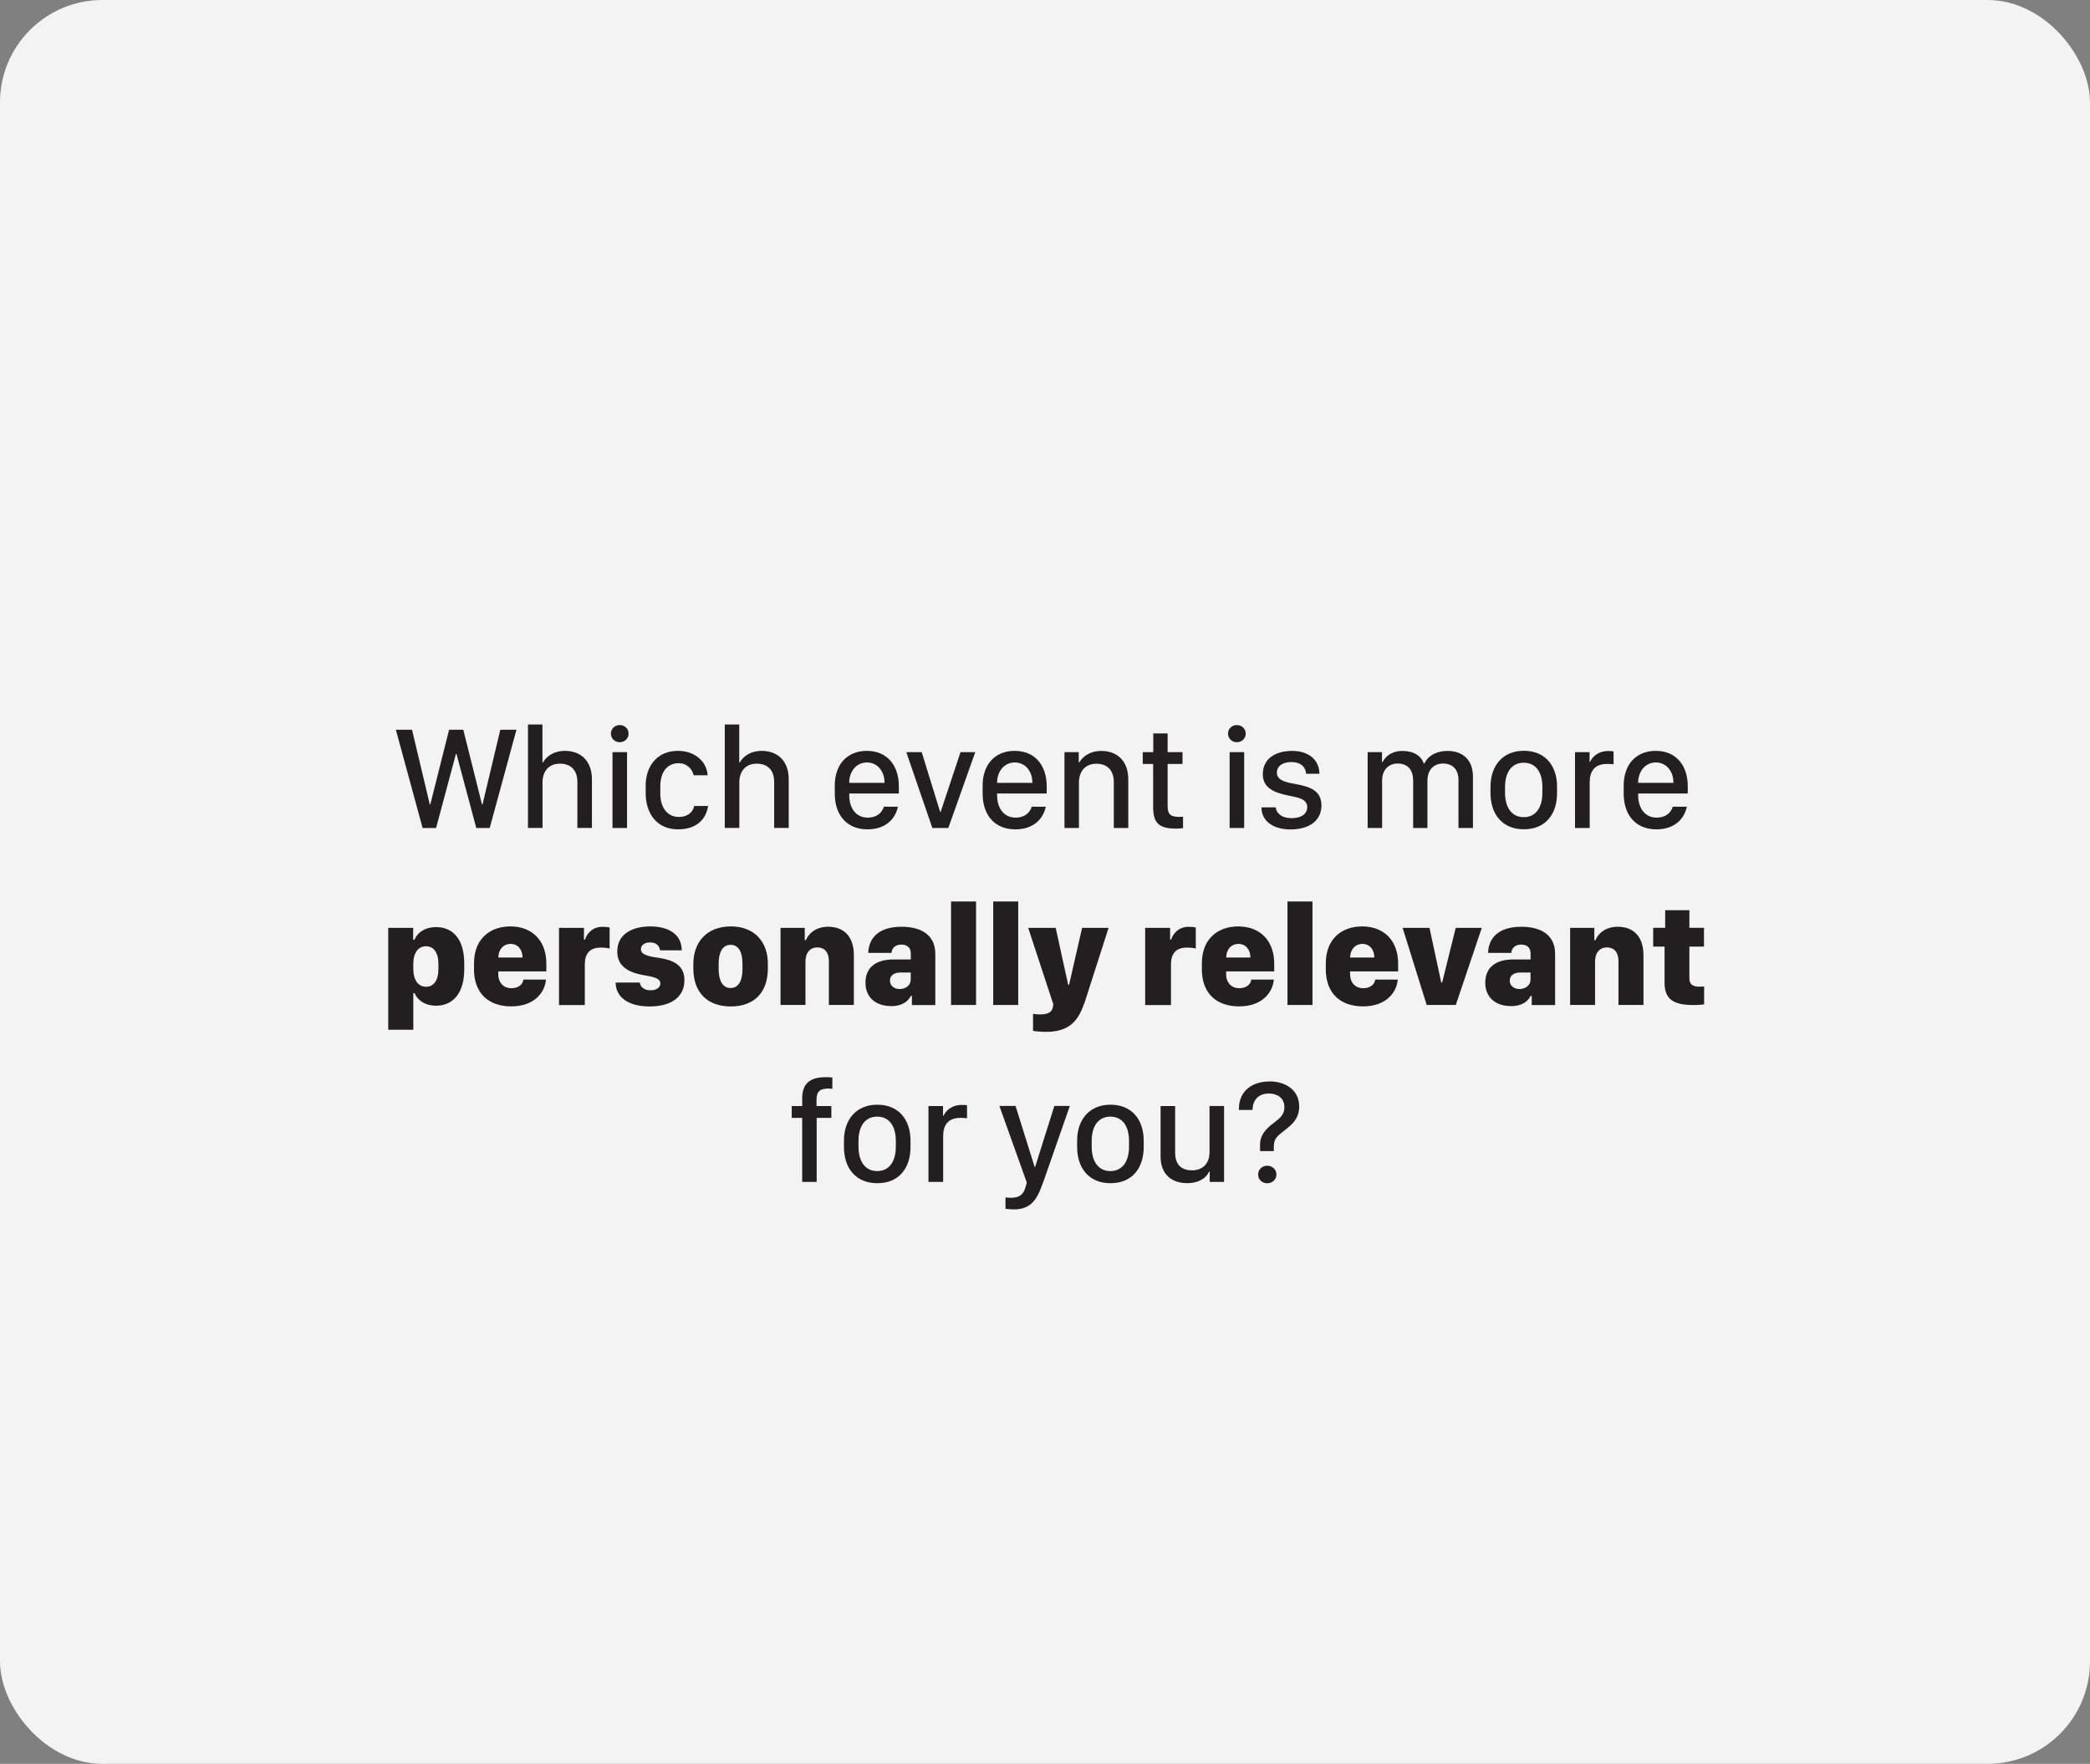 <?xml version="1.0" encoding="UTF-8"?>
<svg id="Layer_1" data-name="Layer 1" xmlns="http://www.w3.org/2000/svg" viewBox="0 0 311.81 263.14">
  <rect x="0" y="0" width="311.81" height="263.14" fill="#808080" stroke="none"/>
  <defs>
    <style>
      .cls-1 {
        fill: #fff;
        opacity: .9;
      }

      .cls-1, .cls-2 {
        stroke-width: 0px;
      }

      .cls-2 {
        fill: #231f20;
      }
    </style>
  </defs>
  <rect class="cls-1" x="0" width="311.81" height="263.14" rx="15.27" ry="15.27"/>
  <g>
    <path class="cls-2" d="m63.05,123.53l-3.99-14.66h2.41l2.65,11.14h.08l2.8-11.14h2.12l2.79,11.14h.08l2.65-11.14h2.41l-3.99,14.66h-2l-2.96-11.06h-.08l-2.96,11.06h-2.01Z"/>
    <path class="cls-2" d="m78.76,108.09h2.17v5.66h.08c.4-.74,1.43-1.73,3.28-1.73,2.32,0,4.02,1.47,4.02,4.23v7.27h-2.17v-6.86c0-1.85-1.07-2.73-2.59-2.73-1.79,0-2.61,1.27-2.61,2.78v6.81h-2.17v-15.44Z"/>
    <path class="cls-2" d="m92.46,108.17c.73,0,1.32.55,1.32,1.28s-.59,1.28-1.32,1.28-1.32-.55-1.32-1.28.59-1.28,1.32-1.28Zm-1.08,4.04h2.17v11.32h-2.17v-11.32Z"/>
    <path class="cls-2" d="m96.32,117.29c0-3.08,1.79-5.27,4.81-5.27,2.71,0,4.34,1.76,4.44,3.64h-2.08c-.21-.96-1.06-1.8-2.22-1.8-1.74,0-2.76,1.32-2.76,3.49v1.01c0,2.15,1.07,3.52,2.77,3.52,1.35,0,2.11-.75,2.29-1.64h2.07c-.32,2.14-1.88,3.49-4.5,3.49-3.05,0-4.81-2.27-4.81-5.38v-1.05Z"/>
    <path class="cls-2" d="m108.12,108.09h2.17v5.66h.08c.4-.74,1.43-1.73,3.28-1.73,2.32,0,4.02,1.47,4.02,4.23v7.27h-2.17v-6.86c0-1.85-1.07-2.73-2.59-2.73-1.79,0-2.61,1.27-2.61,2.78v6.81h-2.17v-15.44Z"/>
    <path class="cls-2" d="m124.54,118.39v-1.19c0-3.1,1.8-5.18,4.79-5.18s4.77,2.13,4.77,5.29v1.07h-7.4v.24c0,2.01,1.05,3.36,2.76,3.36,1.25,0,2.08-.62,2.41-1.63h2.09c-.38,1.85-1.86,3.38-4.54,3.38-3,0-4.88-2.04-4.88-5.34Zm7.42-1.6v-.03c0-1.69-1.04-3.01-2.62-3.01s-2.64,1.33-2.64,3.01v.03h5.26Z"/>
    <path class="cls-2" d="m135.21,112.21h2.3l2.75,8.91h.08l2.96-8.91h2.2l-4.02,11.32h-2.38l-3.89-11.32Z"/>
    <path class="cls-2" d="m146.6,118.39v-1.19c0-3.1,1.8-5.18,4.79-5.18s4.77,2.13,4.77,5.29v1.07h-7.4v.24c0,2.01,1.05,3.36,2.76,3.36,1.25,0,2.08-.62,2.41-1.63h2.09c-.38,1.85-1.86,3.38-4.54,3.38-3,0-4.88-2.04-4.88-5.34Zm7.42-1.6v-.03c0-1.69-1.04-3.01-2.62-3.01s-2.64,1.33-2.64,3.01v.03h5.26Z"/>
    <path class="cls-2" d="m158.8,112.21h2.14v1.55h.08c.4-.74,1.44-1.73,3.3-1.73,2.32,0,4.01,1.47,4.01,4.23v7.27h-2.16v-6.86c0-1.85-1.08-2.73-2.59-2.73-1.78,0-2.61,1.27-2.61,2.78v6.81h-2.16v-11.32Z"/>
    <path class="cls-2" d="m172.06,109.42h2.14v2.79h2.22v1.76h-2.22v6.27c0,1.29.46,1.63,1.78,1.63.19,0,.37-.01.52-.02v1.69c-.18.03-.61.08-1.05.08-2.73,0-3.41-1.01-3.41-3.27v-6.38h-1.55v-1.76h1.57v-2.79Z"/>
    <path class="cls-2" d="m184.53,108.17c.73,0,1.32.55,1.32,1.28s-.59,1.28-1.32,1.28-1.32-.55-1.32-1.28.59-1.28,1.32-1.28Zm-1.08,4.04h2.17v11.32h-2.17v-11.32Z"/>
    <path class="cls-2" d="m192.72,112.02c2.67,0,4.12,1.46,4.12,3.42h-1.98c-.06-.82-.58-1.75-2.21-1.75-1.26,0-2.15.57-2.15,1.59,0,1.22,1.55,1.46,2.84,1.7,2.12.38,3.81,1,3.81,3.17,0,2.28-1.82,3.59-4.6,3.59-2.63,0-4.35-1.26-4.35-3.29h2.12c.14.97.98,1.61,2.38,1.61,1.6,0,2.33-.75,2.33-1.64,0-1.21-1.3-1.44-2.84-1.74-2.08-.43-3.79-1.12-3.79-3.18,0-2.43,2.06-3.47,4.31-3.47Z"/>
    <path class="cls-2" d="m204.04,112.21h2.14v1.46h.11c.35-.78,1.34-1.64,2.9-1.64,1.76,0,2.81.73,3.23,1.86h.1c.41-.97,1.6-1.86,3.46-1.86,2.38,0,3.77,1.48,3.77,3.79v7.71h-2.16v-7.21c0-1.44-.81-2.41-2.29-2.41s-2.34,1.03-2.34,2.56v7.06h-2.13v-7.06c0-1.7-.89-2.56-2.31-2.56-1.29,0-2.32.87-2.32,2.54v7.08h-2.16v-11.32Z"/>
    <path class="cls-2" d="m232.3,117.36v.96c0,3.15-1.73,5.4-4.95,5.4s-4.98-2.26-4.98-5.4v-.95c0-3.06,1.75-5.36,4.98-5.36s4.95,2.29,4.95,5.35Zm-7.76.05v.87c0,2.14.96,3.63,2.79,3.63s2.78-1.48,2.78-3.63v-.87c0-2.17-.95-3.62-2.78-3.62s-2.79,1.46-2.79,3.62Z"/>
    <path class="cls-2" d="m234.98,112.21h2.17v1.44h.08c.3-.69,1.15-1.61,2.74-1.61.28,0,.54.02.76.05v1.94c-.2-.04-.6-.06-.97-.06-1.96,0-2.59,1.2-2.59,2.73v6.83h-2.19v-11.32Z"/>
    <path class="cls-2" d="m242.24,118.39v-1.19c0-3.1,1.8-5.18,4.79-5.18s4.77,2.13,4.77,5.29v1.07h-7.4v.24c0,2.01,1.05,3.36,2.76,3.36,1.25,0,2.08-.62,2.41-1.63h2.09c-.38,1.85-1.86,3.38-4.54,3.38-3,0-4.88-2.04-4.88-5.34Zm7.42-1.6v-.03c0-1.69-1.04-3.01-2.62-3.01s-2.64,1.33-2.64,3.01v.03h5.26Z"/>
    <path class="cls-2" d="m61.84,148.16h-.18v5.47h-3.74v-15.2h3.72v1.78h.18c.5-1.16,1.65-1.9,3.24-1.9,2.54,0,4.2,1.86,4.2,5.4v.91c0,3.53-1.67,5.42-4.21,5.42-1.58,0-2.72-.75-3.21-1.89Zm3.57-3.64v-.69c0-1.75-.73-2.66-1.86-2.66s-1.89.93-1.89,2.66v.69c0,1.74.77,2.69,1.9,2.69s1.85-.9,1.85-2.69Z"/>
    <path class="cls-2" d="m70.72,144.56v-.85c0-3.66,2.4-5.5,5.42-5.5,3.24,0,5.37,2.11,5.37,5.53v1.18h-7.17v.42c0,1.33.87,2.09,1.93,2.09.97,0,1.72-.47,1.82-1.29h3.36c-.13,1.79-1.61,4-5.18,4-3.28,0-5.56-1.85-5.56-5.59Zm7.24-1.71c0-1.18-.7-2.03-1.78-2.03s-1.83.85-1.83,2.03h3.61Z"/>
    <path class="cls-2" d="m83.39,138.43h3.73v1.74h.17c.19-.77,1.05-1.9,2.56-1.9.54,0,.87.03,1.1.11v3.14c-.25-.1-.78-.15-1.32-.15-1.73,0-2.38.99-2.38,2.52v6.05h-3.85v-11.5Z"/>
    <path class="cls-2" d="m97.03,138.21c2.76,0,4.68,1.22,4.68,3.57h-3.23c-.09-.59-.48-1.18-1.5-1.18-.88,0-1.36.45-1.36,1.02,0,1.02,1.78,1.12,3.08,1.35,2.09.38,3.41,1.25,3.41,3.27,0,2.42-1.86,3.91-5.21,3.91s-5.05-1.53-5.05-3.57h3.61c.06.68.67,1.16,1.61,1.16s1.45-.48,1.45-1.02c0-.93-1.47-1.02-2.83-1.3-1.99-.42-3.6-1.3-3.6-3.47,0-2.66,2.32-3.74,4.94-3.74Z"/>
    <path class="cls-2" d="m114.56,143.79v.68c0,3.57-2.02,5.68-5.54,5.68s-5.58-2.12-5.58-5.66v-.68c0-3.27,2.03-5.6,5.58-5.6s5.54,2.3,5.54,5.58Zm-7.34-.05v.87c0,1.34.4,2.79,1.78,2.79s1.77-1.44,1.77-2.79v-.87c0-1.45-.43-2.78-1.77-2.78s-1.78,1.35-1.78,2.78Z"/>
    <path class="cls-2" d="m116.46,138.43h3.6v1.83h.18c.31-.84,1.34-2,3.32-2,2.31,0,3.83,1.43,3.83,4.24v7.43h-3.73v-6.53c0-1.61-.91-2.06-1.73-2.06-1.01,0-1.76.74-1.76,2.09v6.5h-3.72v-11.5Z"/>
    <path class="cls-2" d="m132.92,150.09c-2.25,0-3.8-1.28-3.8-3.48s1.46-3.46,4.15-3.47h2.61v-.91c0-.84-.54-1.31-1.41-1.31s-1.43.52-1.46,1.24h-3.47c.05-1.86,1.17-3.9,4.97-3.9,2.81,0,5.03,1.14,5.03,4.06v7.62h-3.49v-1.36h-.17c-.35.76-1.26,1.53-2.95,1.53Zm2.95-3.89v-1.11h-1.55c-.98,0-1.55.48-1.55,1.2,0,.83.71,1.26,1.46,1.26.86,0,1.63-.54,1.63-1.35Z"/>
    <path class="cls-2" d="m141.89,134.49h3.73v15.44h-3.73v-15.44Z"/>
    <path class="cls-2" d="m148.18,134.49h3.73v15.44h-3.73v-15.44Z"/>
    <path class="cls-2" d="m161.92,149.27l-.29.77c-.88,2.34-2.19,3.9-5.58,3.9-.81,0-1.61-.09-1.93-.15v-2.54c.21.05.67.09,1.03.09,1.46,0,1.87-.48,1.96-1.29l.04-.21-3.75-11.41h4.1l1.86,8.48h.14l1.94-8.48h3.95s-3.41,10.65-3.48,10.84Z"/>
    <path class="cls-2" d="m170.84,138.43h3.73v1.74h.17c.19-.77,1.05-1.9,2.56-1.9.54,0,.87.03,1.1.11v3.14c-.25-.1-.78-.15-1.32-.15-1.73,0-2.38.99-2.38,2.52v6.05h-3.85v-11.5Z"/>
    <path class="cls-2" d="m179.31,144.56v-.85c0-3.66,2.4-5.5,5.42-5.5,3.24,0,5.37,2.11,5.37,5.53v1.18h-7.17v.42c0,1.33.87,2.09,1.93,2.09.97,0,1.72-.47,1.82-1.29h3.36c-.13,1.79-1.61,4-5.18,4-3.28,0-5.56-1.85-5.56-5.59Zm7.24-1.71c0-1.18-.7-2.03-1.78-2.03s-1.83.85-1.83,2.03h3.61Z"/>
    <path class="cls-2" d="m192.08,134.49h3.73v15.44h-3.73v-15.44Z"/>
    <path class="cls-2" d="m197.8,144.56v-.85c0-3.66,2.4-5.5,5.42-5.5,3.24,0,5.37,2.11,5.37,5.53v1.18h-7.17v.42c0,1.33.87,2.09,1.93,2.09.97,0,1.72-.47,1.82-1.29h3.36c-.13,1.79-1.61,4-5.18,4-3.28,0-5.56-1.85-5.56-5.59Zm7.24-1.71c0-1.18-.7-2.03-1.78-2.03s-1.83.85-1.83,2.03h3.61Z"/>
    <path class="cls-2" d="m209.26,138.43h4.01l1.75,8.15h.14l2.02-8.15h3.89l-3.88,11.5h-4.34l-3.59-11.5Z"/>
    <path class="cls-2" d="m225.39,150.09c-2.25,0-3.8-1.28-3.8-3.48s1.46-3.46,4.15-3.47h2.61v-.91c0-.84-.54-1.31-1.41-1.31s-1.43.52-1.46,1.24h-3.47c.05-1.86,1.17-3.9,4.97-3.9,2.81,0,5.03,1.14,5.03,4.06v7.62h-3.49v-1.36h-.17c-.35.76-1.26,1.53-2.95,1.53Zm2.95-3.89v-1.11h-1.55c-.98,0-1.55.48-1.55,1.2,0,.83.71,1.26,1.46,1.26.86,0,1.63-.54,1.63-1.35Z"/>
    <path class="cls-2" d="m234.26,138.43h3.6v1.83h.18c.31-.84,1.34-2,3.32-2,2.31,0,3.83,1.43,3.83,4.24v7.43h-3.73v-6.53c0-1.61-.91-2.06-1.73-2.06-1.01,0-1.76.74-1.76,2.09v6.5h-3.72v-11.5Z"/>
    <path class="cls-2" d="m248.44,135.79h3.6v2.63h2.18v2.8h-2.18v4.69c0,.95.5,1.29,1.48,1.29.29,0,.6-.01.72-.02v2.66c-.28.04-.87.1-1.61.1-2.99,0-4.29-.88-4.29-3.31v-5.41h-1.7v-2.8h1.79v-2.63Z"/>
    <path class="cls-2" d="m119.68,166.77h-1.56v-1.76h1.56v-1.13c0-2.21,1.12-3.18,3.54-3.18.46,0,.76.03.96.06v1.68c-.16-.02-.31-.04-.61-.04-1.18,0-1.75.39-1.75,1.65v.96h2.21v1.76h-2.19v9.56h-2.16v-9.56Z"/>
    <path class="cls-2" d="m135.84,170.16v.96c0,3.15-1.73,5.4-4.95,5.4s-4.98-2.26-4.98-5.4v-.95c0-3.06,1.75-5.36,4.98-5.36s4.95,2.29,4.95,5.35Zm-7.76.05v.87c0,2.14.96,3.63,2.79,3.63s2.78-1.48,2.78-3.63v-.87c0-2.17-.95-3.62-2.78-3.62s-2.79,1.46-2.79,3.62Z"/>
    <path class="cls-2" d="m138.52,165.01h2.17v1.44h.08c.3-.69,1.15-1.61,2.74-1.61.28,0,.54.02.76.05v1.94c-.21-.04-.6-.06-.97-.06-1.96,0-2.59,1.2-2.59,2.73v6.83h-2.19v-11.32Z"/>
    <path class="cls-2" d="m155.67,176.27l-.29.78c-.68,1.79-1.56,3.38-4.09,3.38-.47,0-1-.05-1.28-.1v-1.69c.17.03.59.05.86.05,1.36,0,1.89-.62,2.17-1.72l.15-.54-4.09-11.44h2.41l2.85,9.11h.07l2.87-9.11h2.31s-3.92,11.21-3.93,11.26Z"/>
    <path class="cls-2" d="m170.63,170.16v.96c0,3.15-1.73,5.4-4.95,5.4s-4.98-2.26-4.98-5.4v-.95c0-3.06,1.75-5.36,4.98-5.36s4.95,2.29,4.95,5.35Zm-7.76.05v.87c0,2.14.96,3.63,2.79,3.63s2.78-1.48,2.78-3.63v-.87c0-2.17-.95-3.62-2.78-3.62s-2.79,1.46-2.79,3.62Z"/>
    <path class="cls-2" d="m182.62,176.33h-2.14v-1.54h-.09c-.39.89-1.45,1.72-3.28,1.72-2.33,0-3.96-1.34-3.96-3.96v-7.54h2.17v6.94c0,2.04,1.17,2.65,2.54,2.65,1.5,0,2.59-.96,2.59-2.69v-6.91h2.17v11.32Z"/>
    <path class="cls-2" d="m189.39,161.33c2.3,0,4.44,1.21,4.44,3.75,0,1.8-1.07,2.69-2.09,3.48-1.24.96-1.7,1.32-1.7,2.55v.62h-2.05v-.84c-.05-1.56.9-2.49,2-3.33,1-.77,1.63-1.27,1.63-2.36,0-1.47-1.12-2.06-2.33-2.06-1.61,0-2.41,1.06-2.42,2.45h-2.04c-.04-3.2,2.41-4.25,4.57-4.25Zm-.33,12.58c.75,0,1.37.56,1.37,1.31s-.61,1.31-1.37,1.31-1.36-.56-1.36-1.31.61-1.31,1.36-1.31Z"/>
  </g>
</svg>